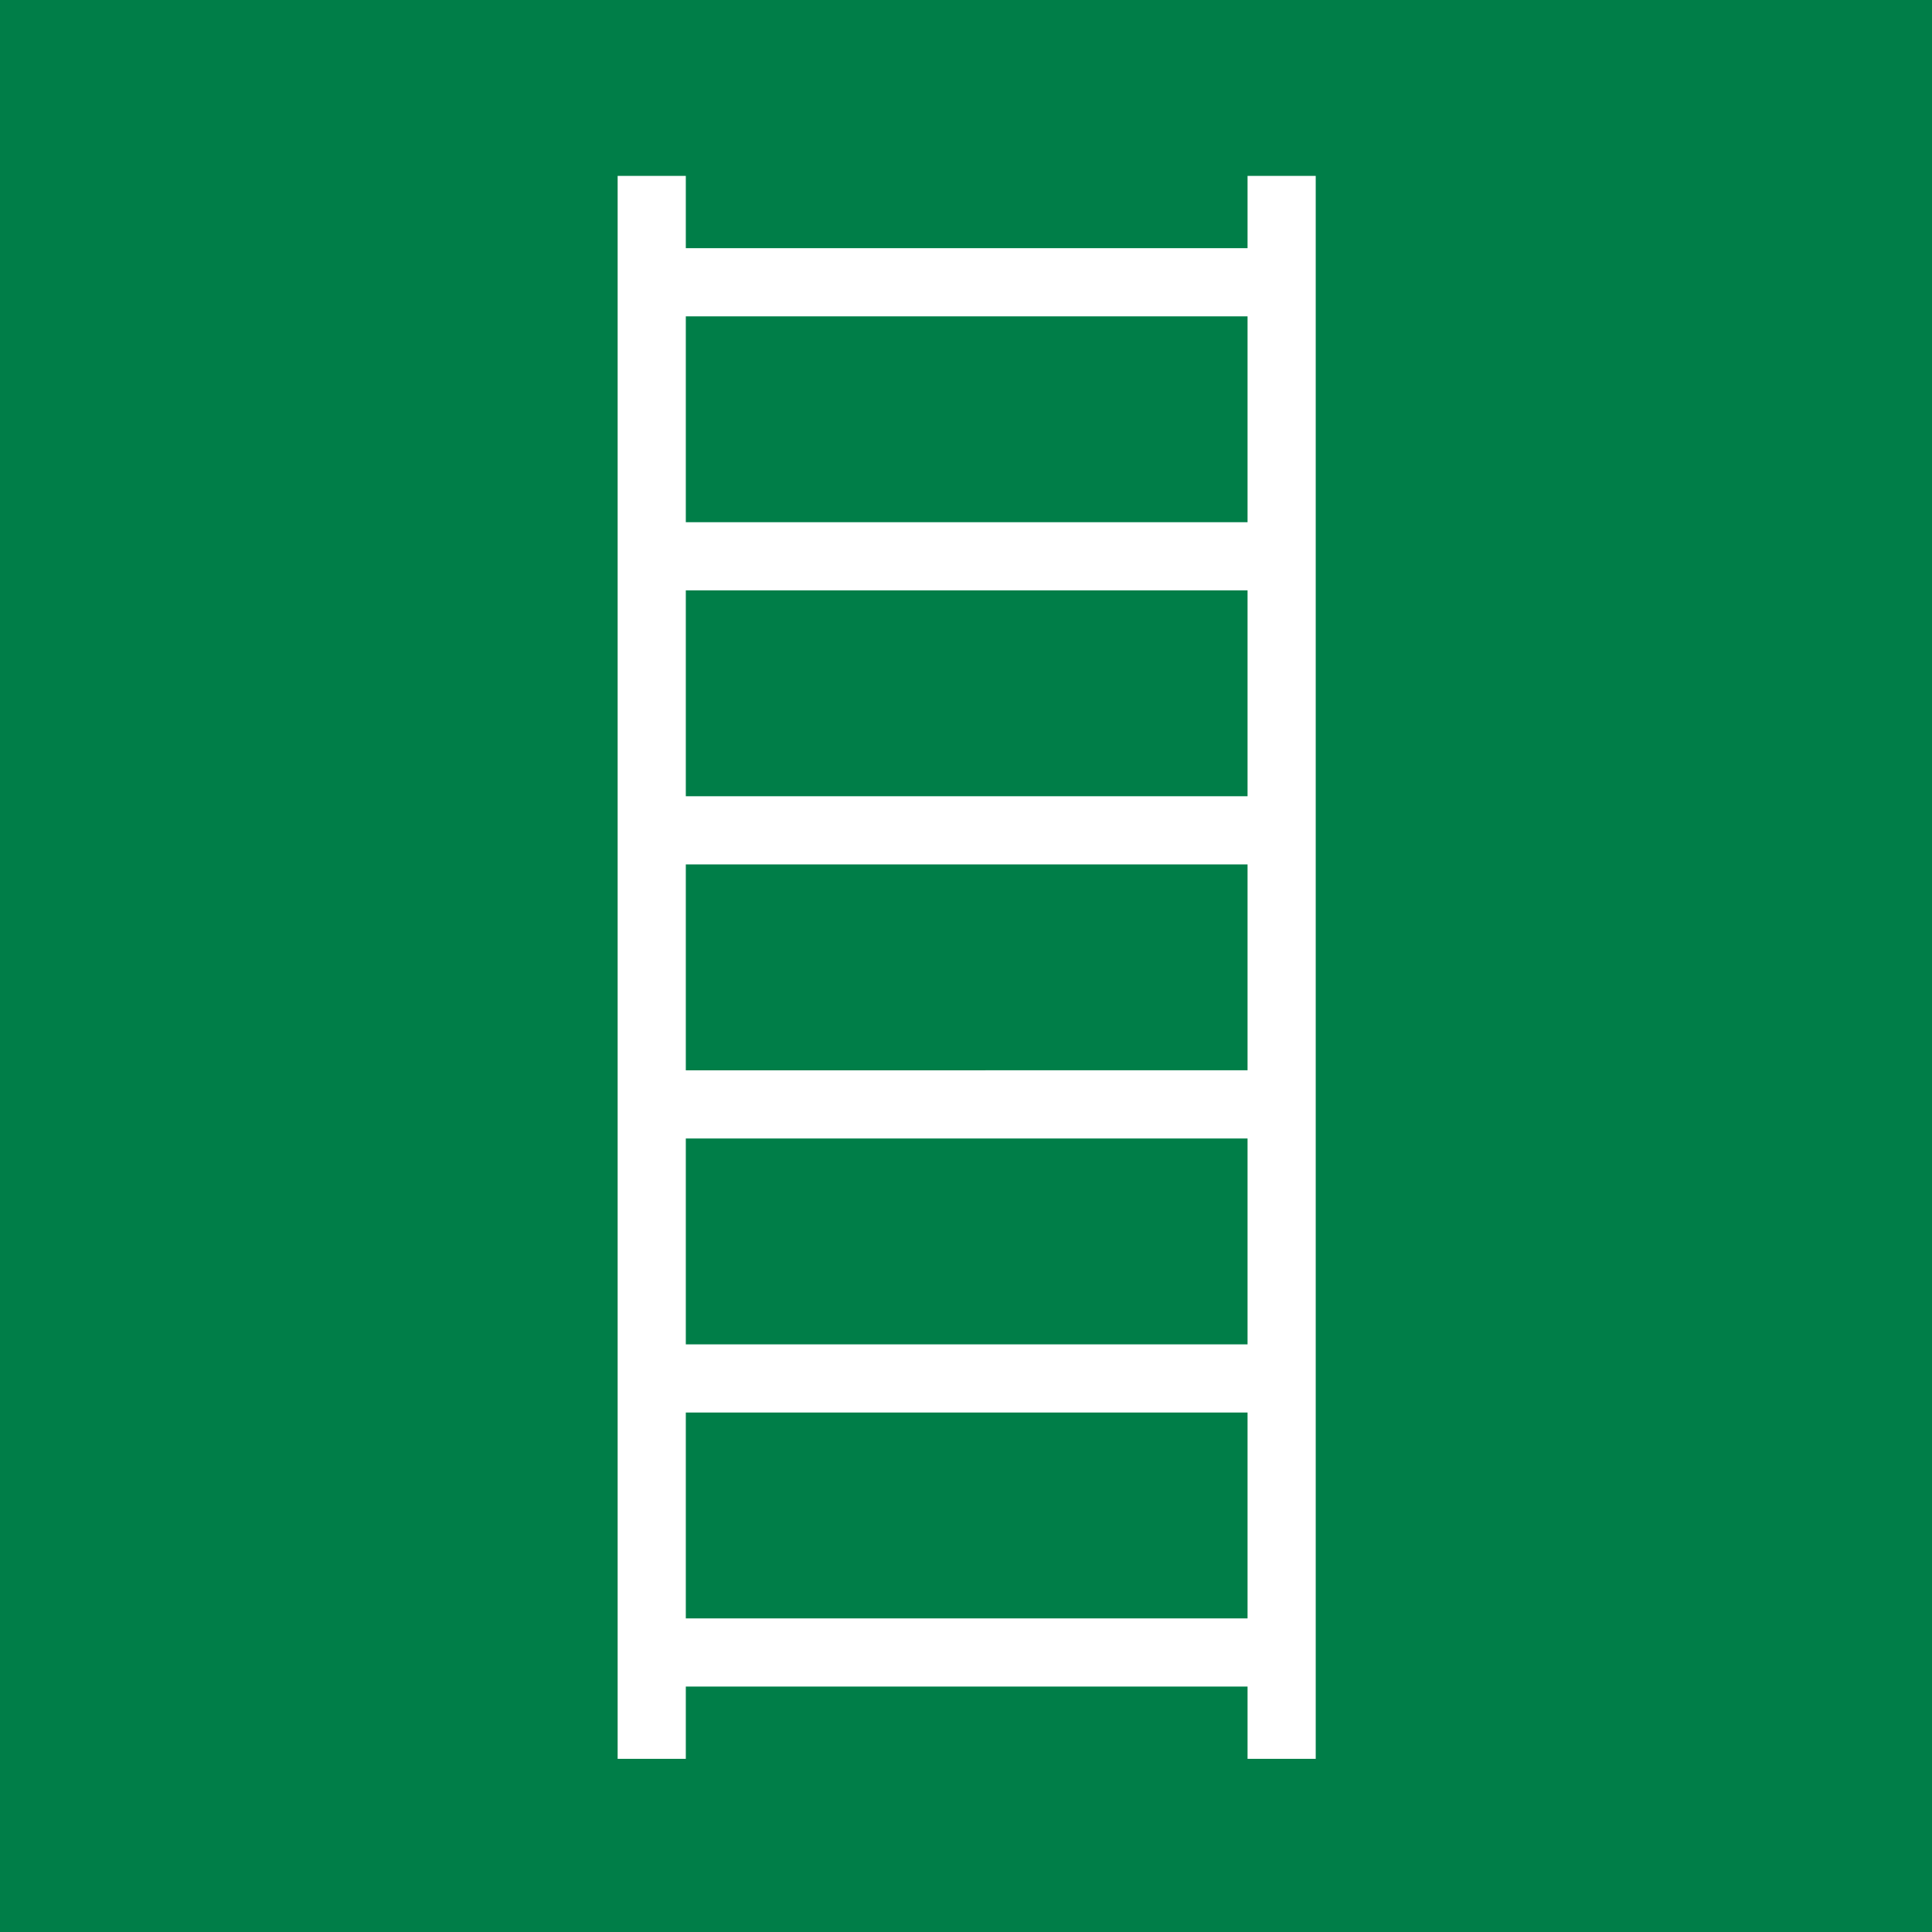 <?xml version="1.0" encoding="utf-8"?>
<!-- Generator: Adobe Illustrator 24.0.2, SVG Export Plug-In . SVG Version: 6.00 Build 0)  -->
<svg version="1.1" xmlns="http://www.w3.org/2000/svg" xmlns:xlink="http://www.w3.org/1999/xlink" x="0px" y="0px"
	 viewBox="0 0 141.7 141.7" style="enable-background:new 0 0 141.7 141.7;" xml:space="preserve">
<style type="text/css">
	.st0{fill:#FFFFFF;}
	.st1{fill:#007E48;}
</style>
<g id="Laag_2">
	<rect y="0" class="st0" width="141.7" height="141.7"/>
</g>
<g id="Layer_1">
	<path class="st1" d="M91.5,12.9v5.3H50.3v-5.3h-5V129h5v-5.3h41.2v5.3h5V12.9H91.5z M91.5,23.2v15.1H50.3V23.2
		C50.3,23.2,91.5,23.2,91.5,23.2z M50.3,78.5V63.4h41.2v15.1H50.3z M91.5,83.5v15.1H50.3V83.5H91.5z M50.3,58.4V43.3h41.2v15.1H50.3
		z M50.3,118.7v-15.1h41.2v15.1H50.3z M0,0h141.7v141.7H0V0z"/>
</g>
</svg>
